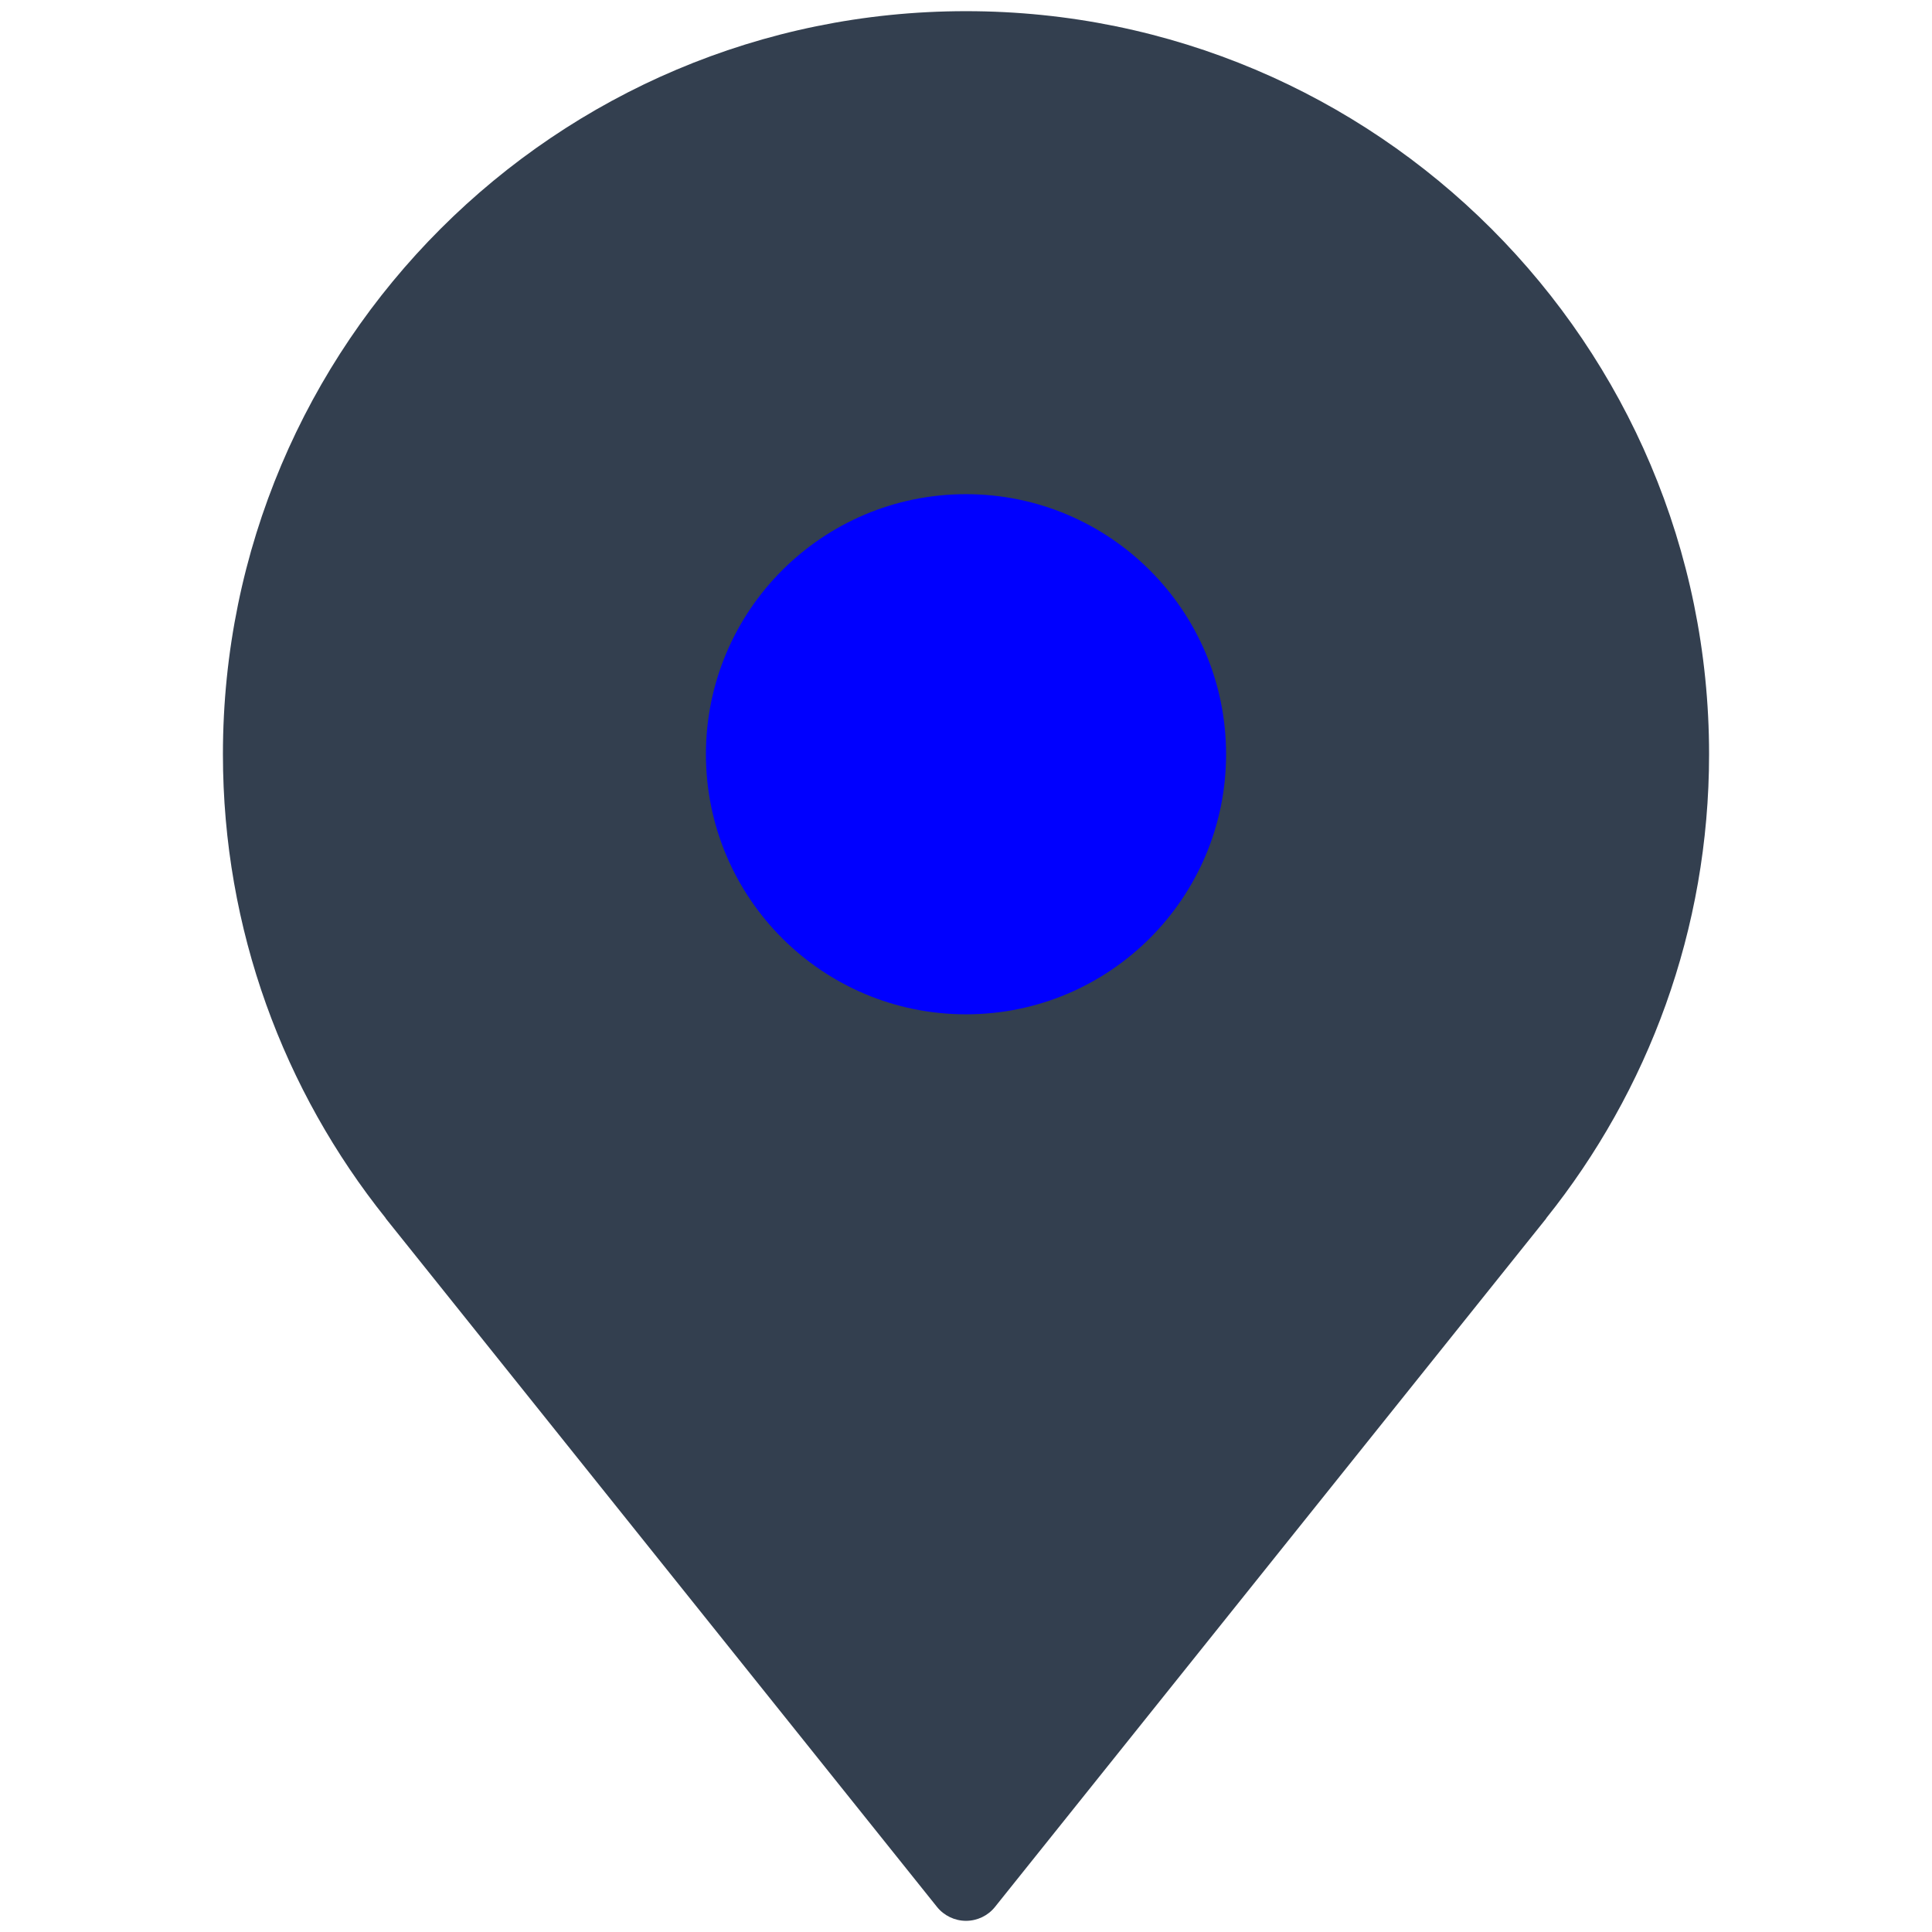 <?xml version="1.0" encoding="UTF-8" standalone="no"?>
<svg
   xmlns:dc="http://purl.org/dc/elements/1.1/"
   xmlns:cc="http://creativecommons.org/ns#"
   xmlns:rdf="http://www.w3.org/1999/02/22-rdf-syntax-ns#"
   xmlns:svg="http://www.w3.org/2000/svg"
   xmlns="http://www.w3.org/2000/svg"
   xmlns:sodipodi="http://sodipodi.sourceforge.net/DTD/sodipodi-0.dtd"
   xmlns:inkscape="http://www.inkscape.org/namespaces/inkscape"
   height="78px"
   id="Layer_1"
   style="enable-background:new 0 0 78 78;"
   version="1.1"
   viewBox="0 0 78 78"
   width="78px"
   xml:space="preserve"
   inkscape:version="0.91 r13725"
   sodipodi:docname="markertest.svg"><defs
     id="defs11" /><sodipodi:namedview
     pagecolor="#ffffff"
     bordercolor="#666666"
     borderopacity="1"
     objecttolerance="10"
     gridtolerance="10"
     guidetolerance="10"
     inkscape:pageopacity="0"
     inkscape:pageshadow="2"
     inkscape:window-width="1366"
     inkscape:window-height="706"
     id="namedview9"
     showgrid="false"
     inkscape:zoom="3.025641"
     inkscape:cx="39"
     inkscape:cy="39"
     inkscape:window-x="-8"
     inkscape:window-y="-8"
     inkscape:window-maximized="1"
     inkscape:current-layer="Layer_1" /><g
     id="g3"><path
       d="m 69,30.451 c 0,-16.568 -13.431,-30 -30,-30 -16.568,0 -30,13.432 -30,30 0,7.086 2.464,13.596 6.572,18.729 0.001,10e-4 0.002,0.003 0.001,0.004 -0.001,0.001 -0.002,0.002 -0.004,0.002 7.746,9.674 18.693,23.347 22.259,27.8 0.285,0.355 0.716,0.562 1.171,0.563 0.456,0 0.888,-0.206 1.172,-0.562 3.564,-4.452 14.508,-18.119 22.254,-27.794 0.001,-10e-4 0.002,-0.003 0.001,-0.004 C 62.425,49.188 62.424,49.187 62.422,49.187 66.534,44.052 69,37.542 69,30.451 Z M 57.567,45.66 39,68.851 20.613,45.887 20.425,45.653 c -0.055,-0.075 -0.111,-0.149 -0.169,-0.222 -3.439,-4.297 20.524,28.531 20.524,23.028 0,-13.234 -13.691,-5.492 -0.458,-5.492 13.233,0 -12.356,-41.454 -12.356,-28.22 0,5.506 12.393,32.832 8.95,37.13 C 36.858,71.951 57.623,45.584 57.567,45.66 Z"
       style="fill:#333f4f"
       id="path5"
       inkscape:connector-curvature="0"
       sodipodi:nodetypes="ssscscccccscscccccssscc" /><circle
       cx="39"
       cy="30.451"
       r="10.5"
       style="fill:#0000ff"
       id="circle7" /></g></svg>